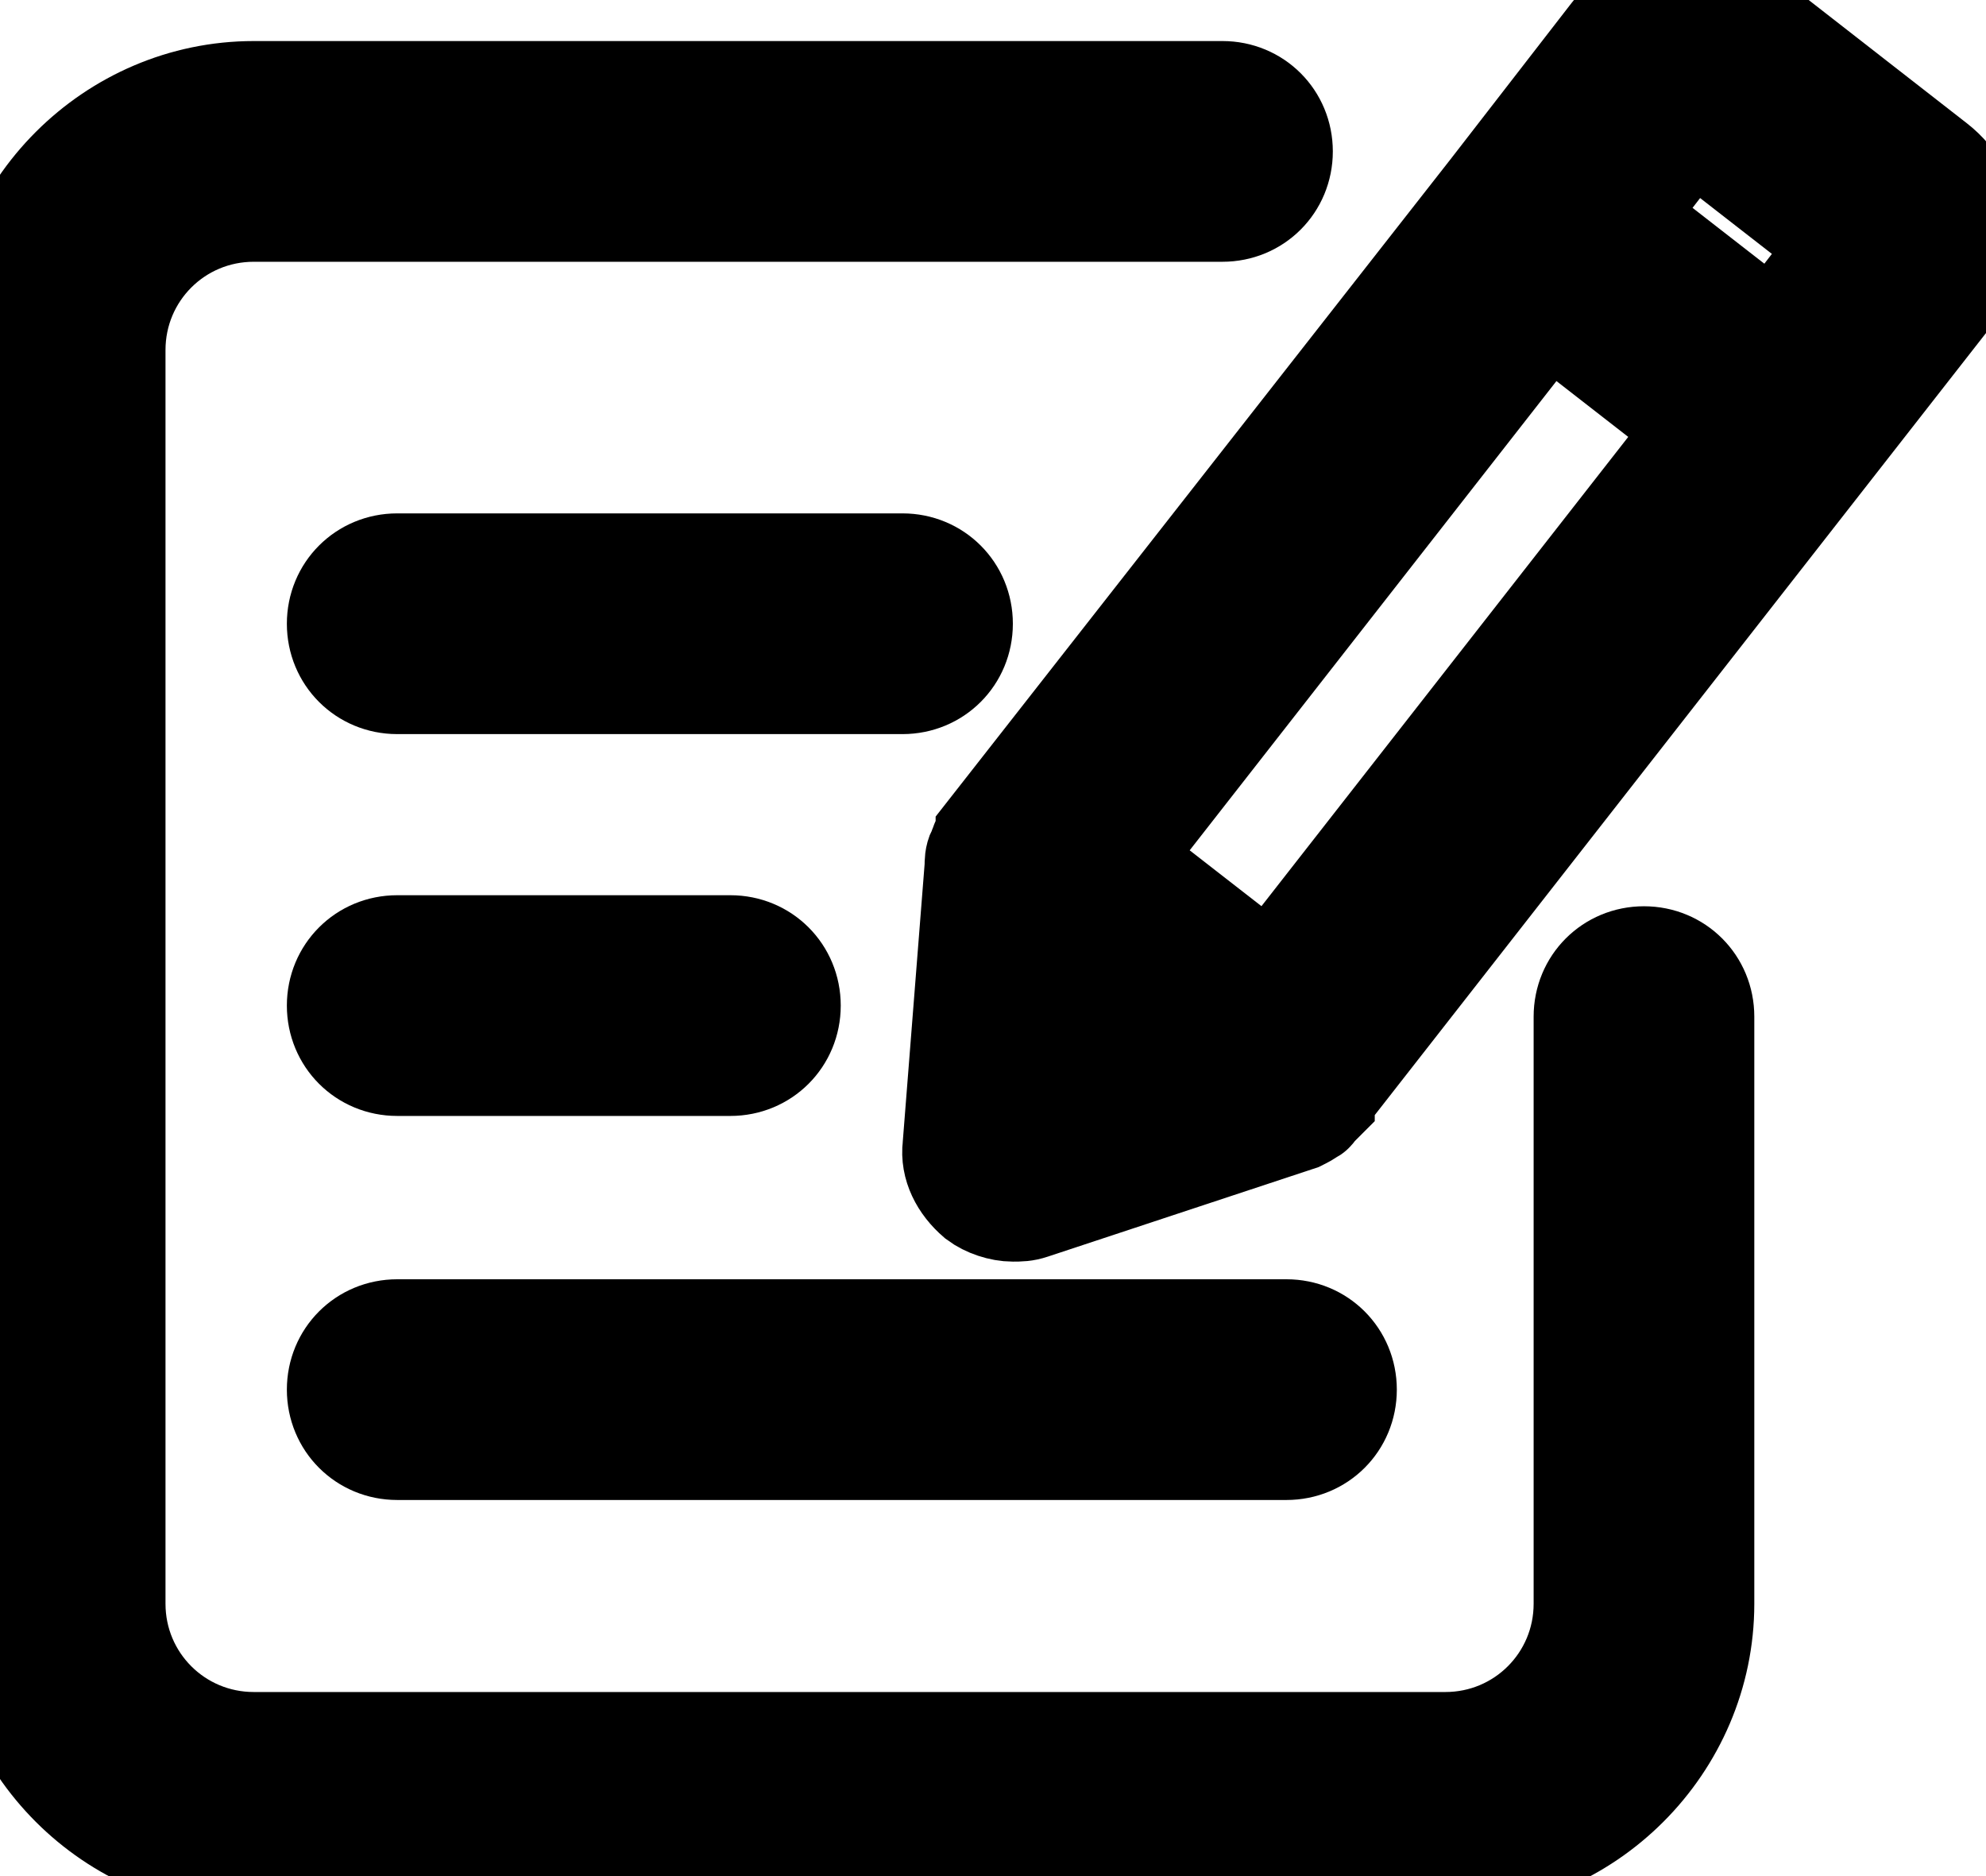 <?xml version="1.0" encoding="UTF-8"?>
<svg width="18px" height="17px" viewBox="0 0 18 17" version="1.1" xmlns="http://www.w3.org/2000/svg" xmlns:xlink="http://www.w3.org/1999/xlink">
    <!-- <title>register</title> -->
    <g id="Welcome" stroke="currentColor" stroke-width="1" fill="none" fill-rule="evenodd">
        <g id="Icons" transform="translate(-298, -553)" fill="#000000">
            <g id="register" transform="translate(298, 553)">
                <path  d="M8.18,5.152 L3.6,5.152 C3.32,5.152 3.1,5.372 3.1,5.652 C3.1,5.932 3.32,6.152 3.6,6.152 L8.18,6.152 C8.46,6.152 8.68,5.932 8.68,5.652 C8.68,5.372 8.46,5.152 8.18,5.152" id="Fill-1"></path>
                <path  d="M3.6,9.612 L6.62,9.612 C6.9,9.612 7.12,9.392 7.12,9.112 C7.12,8.832 6.9,8.612 6.62,8.612 L3.6,8.612 C3.32,8.612 3.1,8.832 3.1,9.112 C3.1,9.392 3.32,9.612 3.6,9.612" id="Fill-3"></path>
                <path  d="M3.6,13.092 L11.66,13.092 C11.94,13.092 12.16,12.872 12.16,12.592 C12.16,12.312 11.94,12.092 11.66,12.092 L3.6,12.092 C3.32,12.092 3.1,12.312 3.1,12.592 C3.1,12.872 3.32,13.092 3.6,13.092" id="Fill-5"></path>
                <path  d="M14.9,8.712 C14.62,8.712 14.4,8.932 14.4,9.212 L14.4,14.532 C14.4,15.252 13.82,15.832 13.1,15.832 L2.3,15.832 C1.58,15.832 1,15.252 1,14.532 L1,3.172 C1,2.452 1.58,1.872 2.3,1.872 L11.08,1.872 C11.36,1.872 11.58,1.652 11.58,1.372 C11.58,1.092 11.36,0.872 11.08,0.872 L2.3,0.872 C1.04,0.872 8e-05,1.912 8e-05,3.172 L8e-05,14.532 C8e-05,15.792 1.04,16.832 2.3,16.832 L13.1,16.832 C14.36,16.832 15.4,15.792 15.4,14.532 L15.4,9.212 C15.4,8.932 15.18,8.712 14.9,8.712" id="Fill-7"></path>
                <path  d="M16.08,3.092 L14.64,1.972 L15.32,1.092 L16.76,2.212 L16.08,3.092 Z M9.74,9.712 L9.8,8.852 L10.56,9.432 L9.74,9.712 Z M14.02,2.752 L15.46,3.872 L11.52,8.912 L10.08,7.792 L14.02,2.752 Z M17.52,1.512 L15.8,0.172 C15.62,0.032 15.4,-0.028 15.2,0.012 C14.98,0.032 14.78,0.152 14.64,0.332 L13.54,1.752 L8.98,7.572 L8.98,7.592 L8.96,7.612 C8.94,7.632 8.92,7.672 8.92,7.692 C8.92,7.712 8.92,7.712 8.9,7.732 C8.88,7.772 8.88,7.812 8.88,7.852 L8.68,10.392 C8.66,10.552 8.74,10.712 8.88,10.832 C8.96,10.892 9.08,10.932 9.18,10.932 C9.24,10.932 9.28,10.932 9.34,10.912 L11.76,10.112 C11.8,10.092 11.84,10.072 11.86,10.052 C11.88,10.052 11.88,10.032 11.88,10.032 C11.9,10.012 11.92,9.992 11.94,9.972 L11.96,9.952 L11.96,9.932 L17.62,2.692 C17.94,2.332 17.88,1.792 17.52,1.512 L17.52,1.512 Z" id="Fill-9"></path>
            </g>
        </g>
    </g>
</svg>